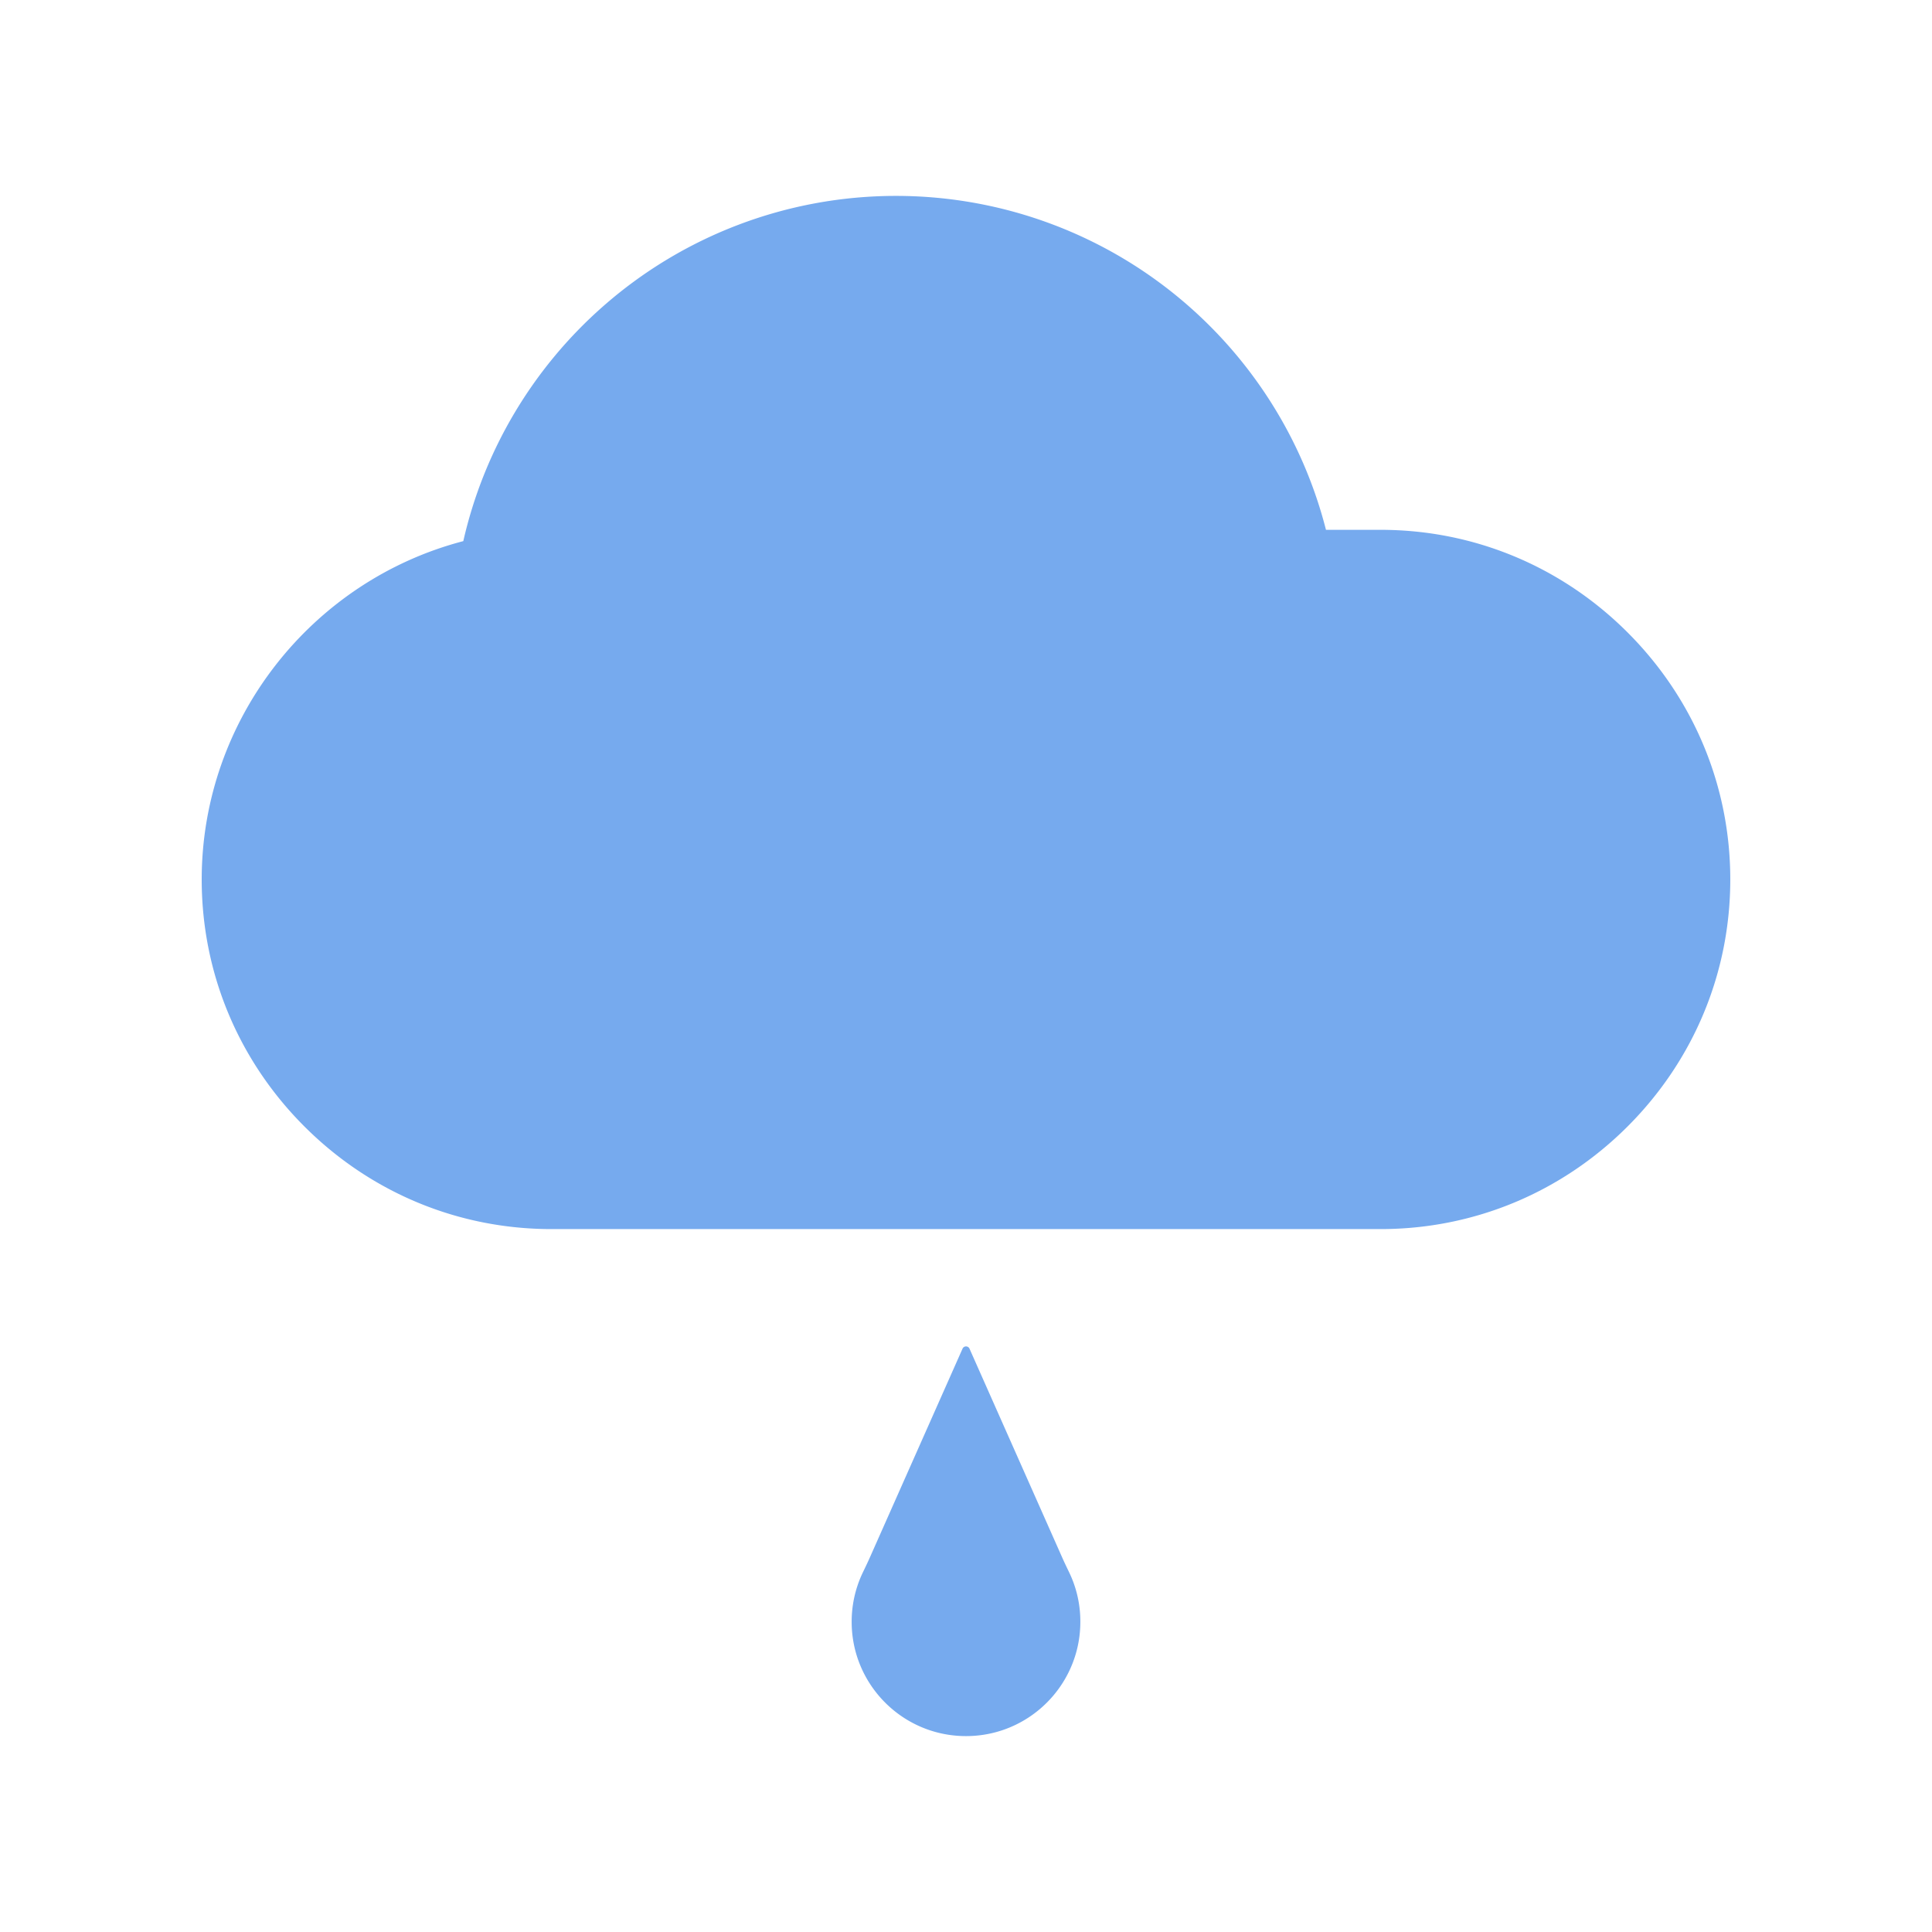 <svg t="1711520222990" class="icon" viewBox="0 0 1024 1024" version="1.1" xmlns="http://www.w3.org/2000/svg" p-id="3314" width="200" height="200"><path d="M862.68 335.23c-35.09-35.09-81.57-54.41-130.9-54.41h-28.99c-11.64-45.65-36.89-87.04-72.71-118.52-42.9-37.7-98.01-58.47-155.18-58.47-57.45 0-112.77 20.95-155.76 58.98-37.1 32.82-62.74 76.25-73.58 124-80.42 21-138.65 94.51-138.65 179.32 0 49.33 19.32 95.81 54.41 130.9 35.09 35.09 81.57 54.41 130.9 54.41h439.56c49.32 0 95.81-19.32 130.9-54.41s54.41-81.57 54.41-130.9c0-49.33-19.32-95.81-54.41-130.9zM569.71 840.97l-0.41-1.24a59.29 59.29 0 0 0-2.56-6.22c-1.27-2.65-2.56-5.3-3.75-7.99l-49.13-110.69c-0.71-1.6-2.99-1.6-3.7 0l-49.13 110.69c-1.19 2.69-2.48 5.34-3.75 7.99-0.96 2.01-1.82 4.09-2.56 6.22l-0.41 1.24a60.428 60.428 0 0 0-2.91 18.59c0 3.66 0.32 7.24 0.94 10.72 5.06 28.36 29.85 49.89 59.66 49.89 29.82 0 54.6-21.53 59.66-49.89 0.62-3.48 0.94-7.06 0.94-10.72 0.02-6.49-1-12.74-2.89-18.59z" fill="#76AAEE" p-id="3315"></path></svg>